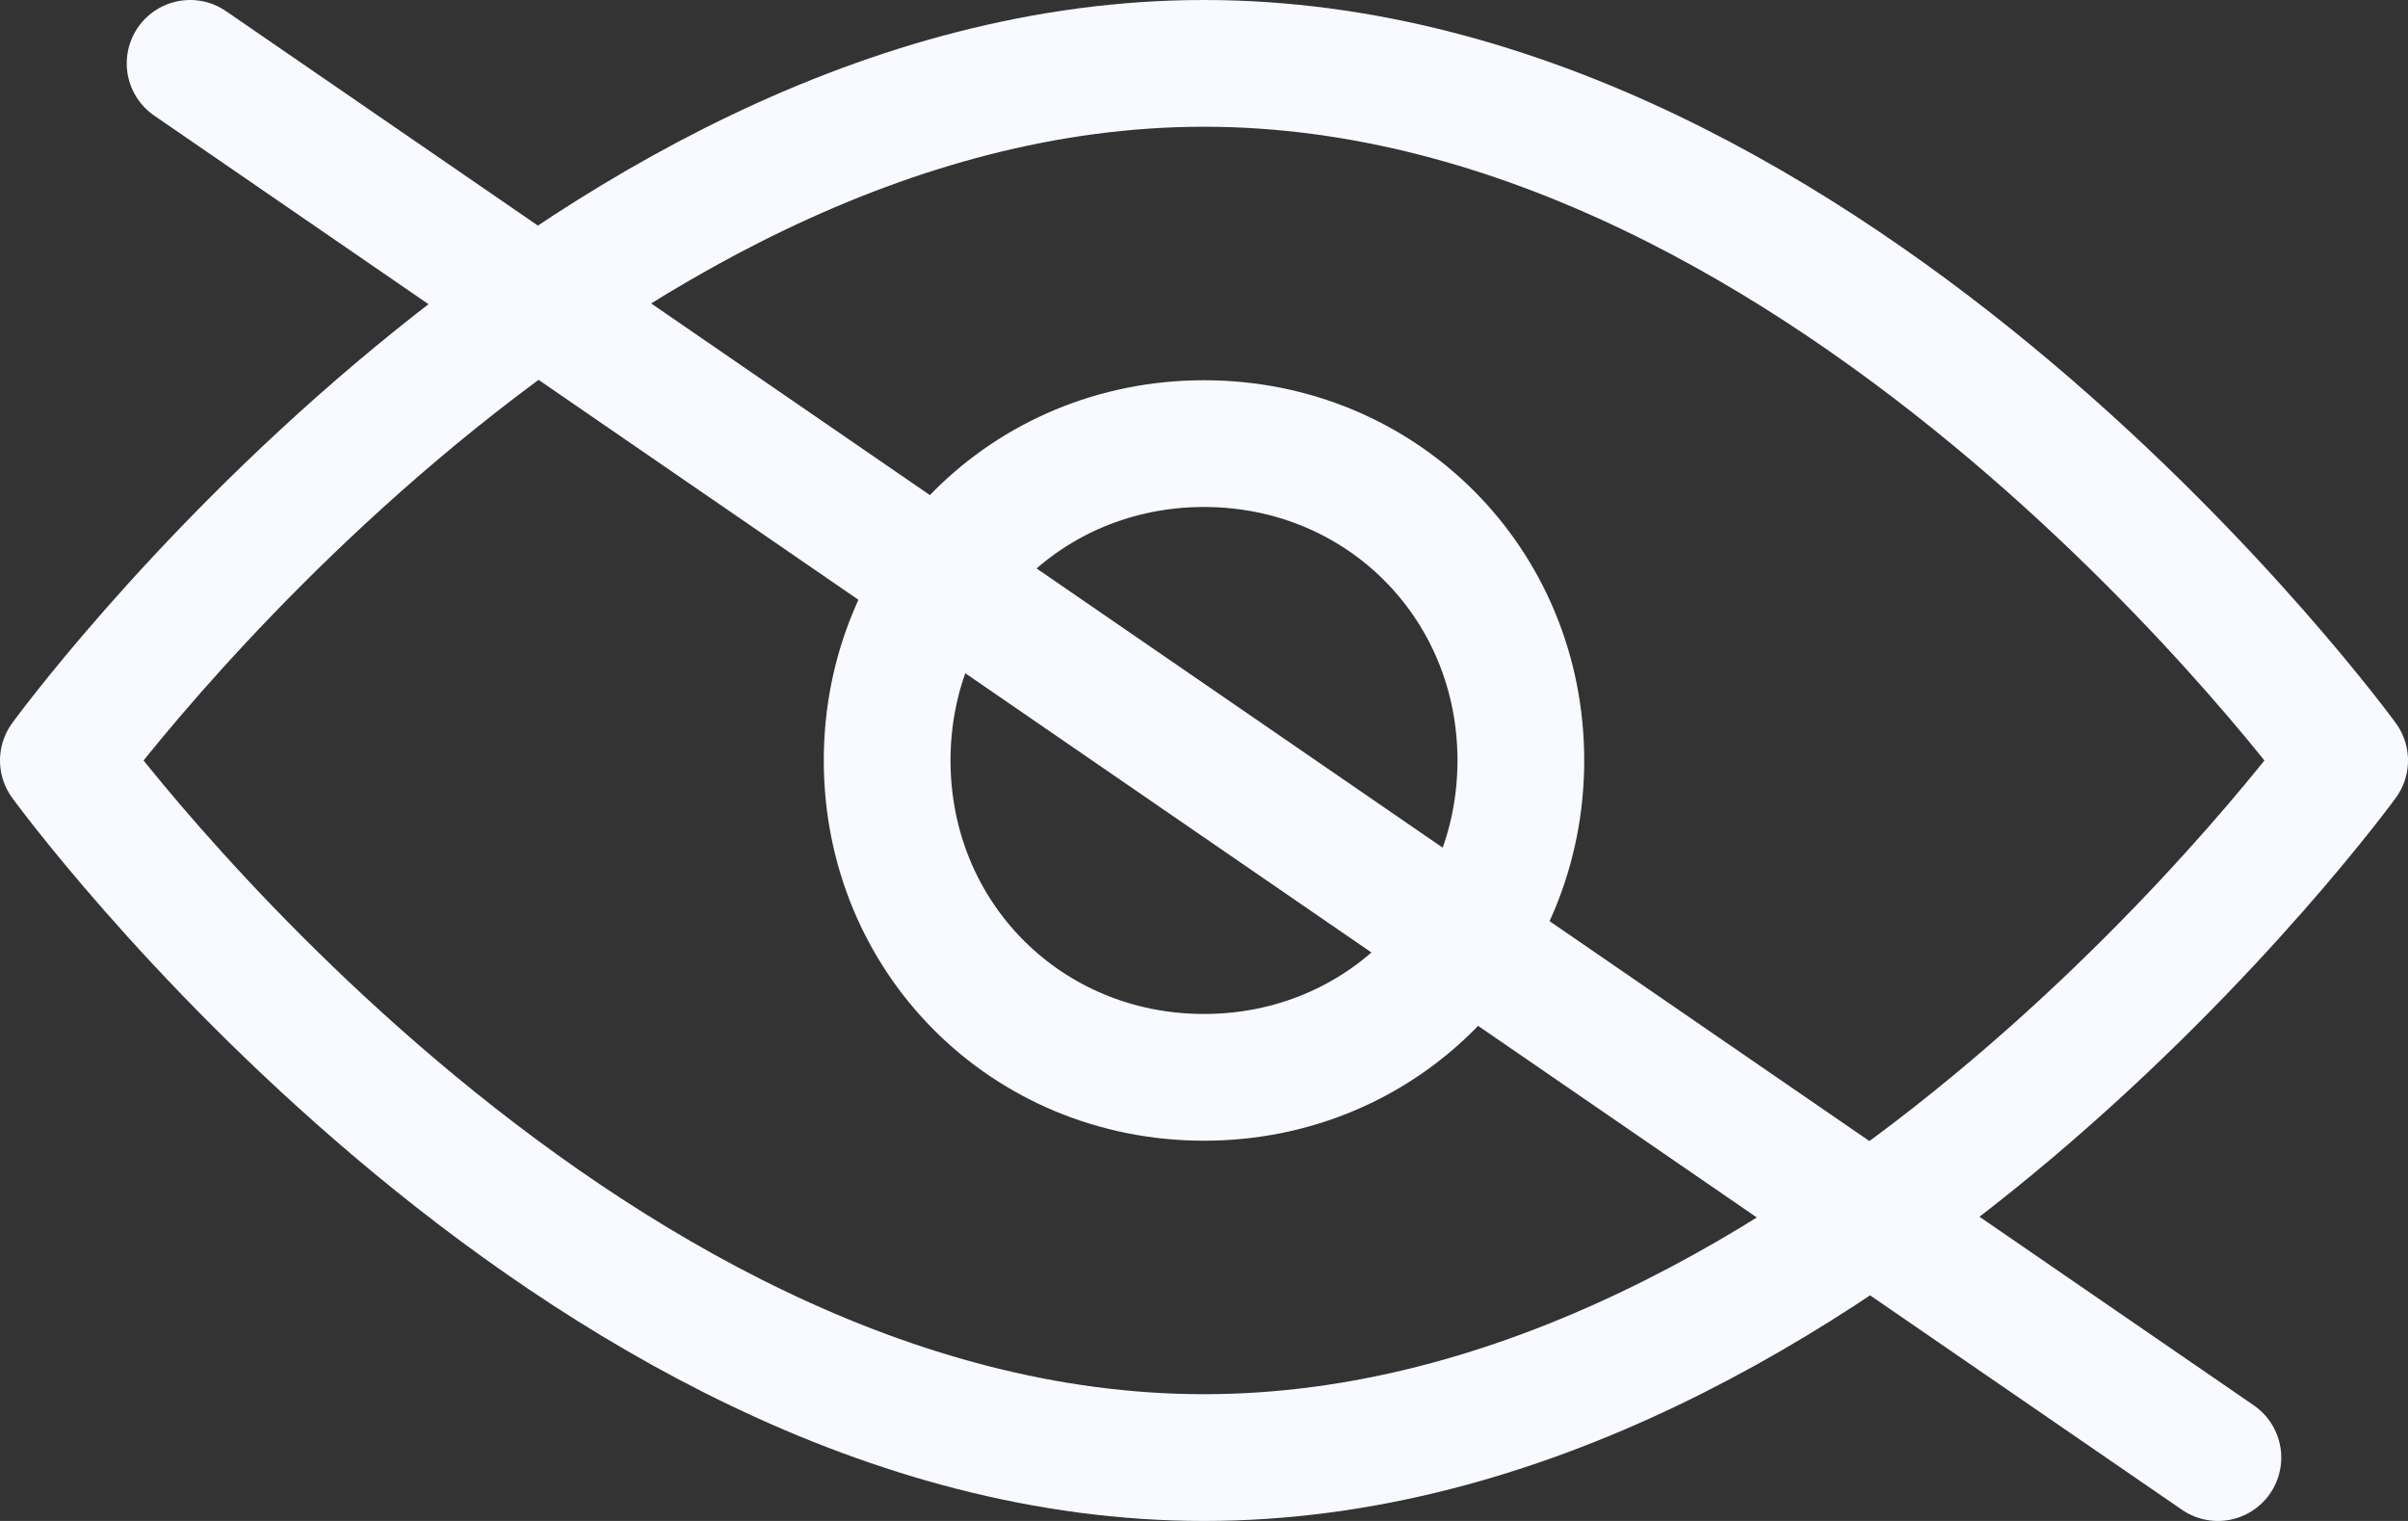<svg width="19" height="12" viewBox="0 0 19 12" fill="none" xmlns="http://www.w3.org/2000/svg">
<rect x="0" y="0" width="19" height="12" fill="#333333" stroke="none"/>
<path d="M9.5 11.5C4.5 11.5 0.5 6 0.5 6C0.5 6 4.5 0.5 9.5 0.5C14.5 0.5 18.5 6 18.5 6C18.5 6 14.5 11.5 9.5 11.5Z" stroke="#F8FAFF" stroke-miterlimit="10" stroke-linecap="round" stroke-linejoin="round"/>
<path d="M9.5 8.5C10.9 8.5 12 7.4 12 6C12 4.6 10.9 3.5 9.5 3.5C8.1 3.5 7 4.6 7 6C7 7.4 8.1 8.5 9.5 8.5Z" stroke="#F8FAFF" stroke-miterlimit="10" stroke-linecap="round" stroke-linejoin="round"/>
<path d="M1.5 0.5L17.5 11.5" stroke="#F8FAFF" stroke-linecap="round"/>
</svg>
